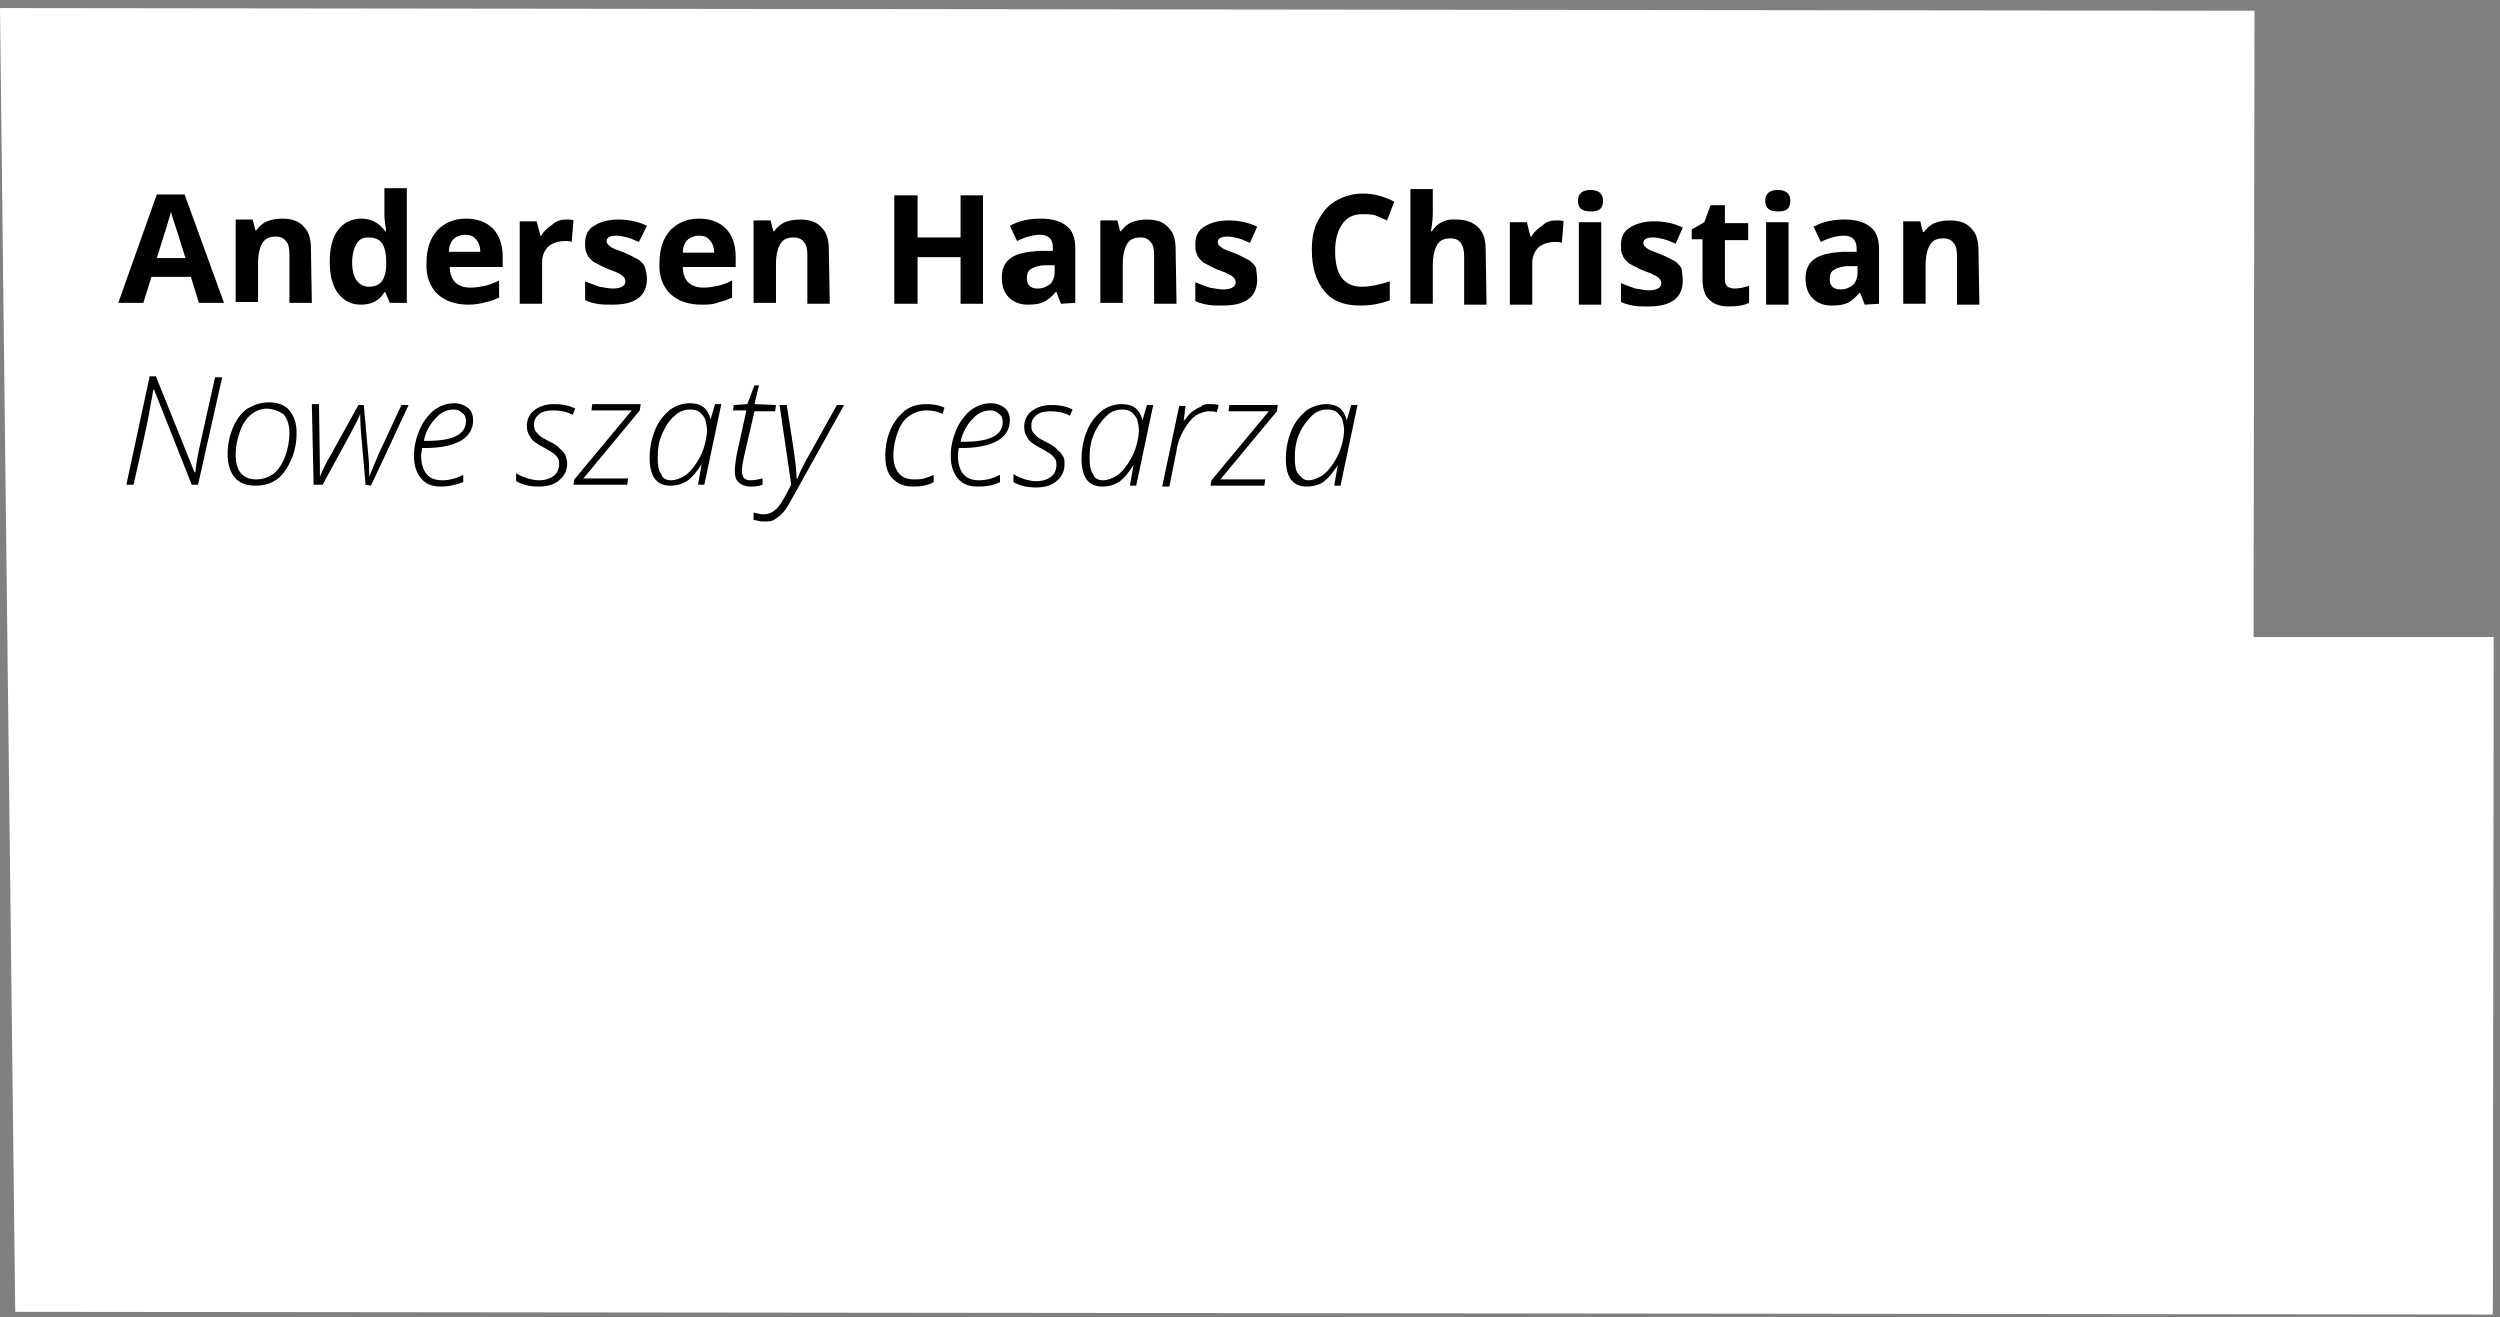 <?xml version="1.0" encoding="UTF-8" standalone="no"?>
<svg viewBox="0 0 279 147" version="1.1" xmlns="http://www.w3.org/2000/svg" xmlns:xlink="http://www.w3.org/1999/xlink" xmlns:sketch="http://www.bohemiancoding.com/sketch/ns">
    <rect x="0" y="0" width="279" height="147" fill="#808080" stroke="none"/>
    <!-- Generator: Sketch 3.3 (11970) - http://www.bohemiancoding.com/sketch -->
    <title>ekran11-02</title>
    <desc>Created with Sketch.</desc>
    <defs></defs>
    <g id="Page-1" stroke="none" stroke-width="1" fill="none" fill-rule="evenodd" sketch:type="MSPage">
        <g id="ekran11-02" sketch:type="MSLayerGroup">
            <g id="Group" sketch:type="MSShapeGroup">
                <path d="M251.5,71.1 L251.6,1.2 L0,0.9 L1.7,146.4 L278.2,146.7 L278.3,71.1 L251.5,71.1 Z" id="Shape" fill="#FFFFFF"></path>
                <g transform="translate(13, 20)" id="Shape" fill="#000000">
                    <path d="M9.2,13.8 L8.3,10.9 L3.9,10.9 L3,13.8 L0.2,13.8 L4.5,1.7 L7.6,1.7 L12,13.8 L9.2,13.8 L9.2,13.8 Z M7.7,8.8 C6.9,6.2 6.4,4.7 6.3,4.4 C6.2,4.1 6.1,3.8 6.1,3.6 C5.9,4.3 5.4,6 4.5,8.8 L7.7,8.8 L7.7,8.8 Z"></path>
                    <path d="M21.8,13.8 L19.3,13.8 L19.3,8.4 C19.3,7.7 19.2,7.2 18.9,6.9 C18.7,6.6 18.3,6.4 17.8,6.4 C17.1,6.4 16.6,6.6 16.3,7.1 C16,7.6 15.8,8.3 15.8,9.4 L15.8,13.7 L13.3,13.7 L13.3,4.5 L15.2,4.5 L15.5,5.7 L15.6,5.7 C15.9,5.3 16.3,4.9 16.8,4.7 C17.3,4.5 17.9,4.4 18.5,4.4 C19.6,4.4 20.4,4.7 20.9,5.3 C21.5,5.9 21.7,6.7 21.7,7.8 L21.8,13.8 L21.8,13.8 Z"></path>
                    <path d="M27.3,14 C26.2,14 25.4,13.6 24.7,12.7 C24.1,11.9 23.8,10.7 23.8,9.2 C23.8,7.7 24.1,6.5 24.7,5.7 C25.3,4.9 26.2,4.4 27.3,4.4 C28.5,4.4 29.3,4.9 30,5.8 L30.1,5.8 C30,5.1 29.9,4.5 29.9,4 L29.9,1 L32.4,1 L32.4,13.8 L30.5,13.8 L30,12.6 L29.9,12.6 C29.4,13.5 28.5,14 27.3,14 L27.3,14 Z M28.2,12 C28.8,12 29.3,11.8 29.6,11.4 C29.9,11 30.1,10.4 30.1,9.5 L30.1,9.2 C30.1,8.2 29.9,7.5 29.6,7.1 C29.3,6.7 28.8,6.5 28.1,6.5 C27.5,6.5 27.1,6.7 26.8,7.2 C26.5,7.7 26.3,8.4 26.3,9.3 C26.3,10.2 26.5,10.9 26.8,11.3 C27.2,11.8 27.6,12 28.2,12 L28.2,12 Z"></path>
                    <path d="M39.3,14 C37.8,14 36.7,13.6 35.8,12.8 C35,12 34.5,10.8 34.6,9.3 C34.6,7.8 35,6.6 35.8,5.7 C36.6,4.9 37.6,4.4 39,4.4 C40.3,4.4 41.3,4.8 42,5.5 C42.7,6.2 43.1,7.3 43.1,8.6 L43.1,9.8 L37.2,9.8 C37.2,10.5 37.4,11.1 37.8,11.5 C38.2,11.9 38.8,12.1 39.5,12.1 C40.1,12.1 40.6,12 41.1,11.9 C41.6,11.8 42.1,11.6 42.7,11.3 L42.7,13.2 C42.3,13.4 41.8,13.6 41.3,13.7 C40.6,13.9 40,14 39.3,14 L39.3,14 Z M38.9,6.2 C38.4,6.2 37.9,6.4 37.6,6.7 C37.3,7 37.1,7.5 37.1,8.1 L40.6,8.1 C40.6,7.5 40.4,7 40.1,6.7 C39.9,6.4 39.5,6.2 38.9,6.2 L38.9,6.2 Z"></path>
                    <path d="M50.2,4.5 C50.5,4.5 50.8,4.5 51,4.6 L50.8,7 C50.6,6.9 50.3,6.9 50.1,6.9 C49.3,6.9 48.7,7.1 48.2,7.5 C47.8,7.9 47.5,8.5 47.5,9.2 L47.5,13.9 L45,13.9 L45,4.7 L46.9,4.7 L47.3,6.3 L47.4,6.3 C47.7,5.8 48.1,5.4 48.6,5.1 C49.1,4.6 49.7,4.5 50.2,4.5 L50.2,4.5 Z"></path>
                    <path d="M59.2,11.1 C59.2,12 58.9,12.8 58.2,13.3 C57.5,13.8 56.6,14 55.3,14 C54.6,14 54.1,14 53.6,13.9 C53.1,13.8 52.7,13.7 52.3,13.5 L52.3,11.4 C52.8,11.6 53.3,11.8 53.9,12 C54.5,12.1 55,12.2 55.4,12.2 C56.3,12.2 56.8,11.9 56.8,11.4 C56.8,11.2 56.7,11 56.6,10.9 C56.5,10.8 56.3,10.6 56,10.5 C55.7,10.3 55.3,10.2 54.8,10 C54.1,9.7 53.6,9.4 53.2,9.2 C52.9,8.9 52.6,8.7 52.5,8.3 C52.3,8 52.3,7.6 52.3,7.1 C52.3,6.3 52.6,5.6 53.3,5.2 C53.9,4.8 54.8,4.5 56,4.5 C57.1,4.5 58.2,4.7 59.2,5.2 L58.3,7 C57.8,6.8 57.4,6.6 57,6.5 C56.6,6.4 56.2,6.3 55.8,6.3 C55.1,6.3 54.7,6.5 54.7,6.9 C54.7,7.1 54.8,7.3 55.1,7.5 C55.3,7.7 55.9,7.9 56.7,8.2 C57.4,8.5 57.9,8.8 58.3,9 C58.6,9.3 58.9,9.5 59,9.9 C59.1,10.3 59.2,10.7 59.2,11.1 L59.2,11.1 Z"></path>
                    <path d="M65.3,14 C63.8,14 62.7,13.6 61.8,12.8 C61,12 60.5,10.8 60.6,9.3 C60.6,7.8 61,6.6 61.8,5.7 C62.6,4.9 63.6,4.4 65,4.4 C66.3,4.4 67.3,4.8 68,5.5 C68.7,6.2 69.1,7.3 69.1,8.6 L69.1,9.8 L63.2,9.8 C63.2,10.5 63.4,11.1 63.8,11.5 C64.2,11.9 64.8,12.1 65.5,12.1 C66.1,12.1 66.6,12 67.1,11.9 C67.6,11.8 68.1,11.6 68.7,11.3 L68.7,13.2 C68.3,13.4 67.8,13.6 67.3,13.7 C66.6,14 66,14 65.3,14 L65.3,14 Z M65,6.3 C64.5,6.3 64,6.5 63.7,6.8 C63.4,7.1 63.2,7.6 63.2,8.2 L66.7,8.2 C66.7,7.6 66.5,7.1 66.2,6.8 C65.9,6.4 65.5,6.3 65,6.3 L65,6.3 Z"></path>
                    <path d="M79.6,13.9 L77.1,13.9 L77.1,8.5 C77.1,7.8 77,7.3 76.7,7 C76.5,6.7 76.1,6.5 75.6,6.5 C74.9,6.5 74.4,6.7 74.1,7.2 C73.8,7.7 73.6,8.4 73.6,9.5 L73.6,13.8 L71.1,13.8 L71.1,4.6 L73,4.6 L73.3,5.8 L73.4,5.8 C73.7,5.4 74.1,5 74.6,4.8 C75.1,4.6 75.7,4.5 76.3,4.5 C77.4,4.5 78.2,4.8 78.7,5.4 C79.3,6 79.5,6.8 79.5,7.9 L79.6,13.9 L79.6,13.9 Z"></path>
                    <path d="M96.7,13.9 L94.2,13.9 L94.2,8.7 L89.4,8.7 L89.4,13.9 L86.8,13.9 L86.8,1.8 L89.4,1.8 L89.4,6.5 L94.2,6.5 L94.2,1.8 L96.7,1.8 L96.7,13.9 L96.7,13.9 Z"></path>
                    <path d="M105.4,13.9 L104.9,12.6 L104.8,12.6 C104.4,13.1 103.9,13.5 103.5,13.7 C103.1,13.9 102.5,14 101.7,14 C100.8,14 100.1,13.7 99.6,13.2 C99.1,12.7 98.8,12 98.8,11 C98.8,10 99.1,9.3 99.8,8.8 C100.5,8.3 101.5,8.1 102.9,8 L104.5,8 L104.5,7.6 C104.5,6.7 104,6.2 103.1,6.2 C102.4,6.2 101.5,6.4 100.5,6.9 L99.7,5.2 C100.8,4.6 101.9,4.4 103.2,4.4 C104.4,4.4 105.4,4.7 106,5.2 C106.7,5.7 107,6.6 107,7.7 L107,13.8 L105.4,13.9 L105.4,13.9 Z M104.7,9.6 L103.7,9.6 C103,9.6 102.4,9.8 102.1,10 C101.7,10.2 101.6,10.6 101.6,11.1 C101.6,11.8 102,12.2 102.8,12.2 C103.4,12.2 103.8,12 104.2,11.7 C104.5,11.4 104.7,10.9 104.7,10.4 L104.7,9.6 L104.7,9.6 Z"></path>
                    <path d="M118.3,13.9 L115.8,13.9 L115.8,8.5 C115.8,7.8 115.7,7.3 115.4,7 C115.2,6.7 114.8,6.5 114.3,6.5 C113.6,6.5 113.1,6.7 112.8,7.2 C112.5,7.7 112.3,8.4 112.3,9.5 L112.3,13.8 L109.8,13.8 L109.8,4.6 L111.7,4.6 L112,5.8 L112.1,5.8 C112.4,5.4 112.8,5 113.3,4.8 C113.8,4.6 114.4,4.5 115,4.5 C116.1,4.5 116.9,4.8 117.4,5.4 C118,6 118.2,6.8 118.2,7.9 L118.3,13.9 L118.3,13.9 Z"></path>
                    <path d="M127.3,11.2 C127.3,12.1 127,12.9 126.3,13.4 C125.6,13.9 124.7,14.1 123.4,14.1 C122.7,14.1 122.2,14.1 121.7,14 C121.2,13.9 120.8,13.8 120.4,13.6 L120.4,11.5 C120.9,11.7 121.4,11.9 122,12.1 C122.6,12.2 123.1,12.3 123.5,12.3 C124.4,12.3 124.9,12 124.9,11.5 C124.9,11.3 124.8,11.1 124.7,11 C124.6,10.9 124.4,10.7 124.1,10.6 C123.8,10.4 123.4,10.3 122.9,10.1 C122.2,9.8 121.7,9.5 121.3,9.3 C121,9 120.7,8.8 120.6,8.4 C120.4,8.1 120.4,7.7 120.4,7.2 C120.4,6.4 120.7,5.7 121.4,5.3 C122,4.9 122.9,4.6 124.1,4.6 C125.2,4.6 126.3,4.8 127.3,5.3 L126.5,7.1 C126,6.9 125.6,6.7 125.2,6.6 C124.8,6.5 124.4,6.4 124,6.4 C123.3,6.4 122.9,6.6 122.9,7 C122.9,7.2 123,7.4 123.3,7.6 C123.5,7.8 124.1,8 124.9,8.3 C125.6,8.6 126.1,8.9 126.5,9.1 C126.8,9.4 127.1,9.6 127.2,10 C127.2,10.4 127.3,10.7 127.3,11.2 L127.3,11.2 Z"></path>
                    <path d="M139,3.9 C138,3.9 137.3,4.3 136.8,5 C136.3,5.7 136,6.7 136,8 C136,10.7 137,12 139,12 C139.8,12 140.9,11.8 142.1,11.4 L142.1,13.5 C141.1,13.9 140,14.1 138.8,14.1 C137,14.1 135.7,13.6 134.8,12.5 C133.9,11.4 133.4,9.9 133.4,7.9 C133.4,6.6 133.6,5.5 134.1,4.6 C134.6,3.7 135.2,2.9 136.1,2.4 C137,1.9 138,1.6 139.1,1.6 C140.3,1.6 141.4,1.9 142.6,2.5 L141.8,4.6 C141.3,4.4 140.9,4.2 140.4,4 C139.9,3.9 139.4,3.9 139,3.9 L139,3.9 Z"></path>
                    <path d="M152.9,14 L150.4,14 L150.4,8.6 C150.4,7.3 149.9,6.6 148.9,6.6 C148.2,6.6 147.7,6.8 147.4,7.3 C147.1,7.8 146.9,8.6 146.9,9.6 L146.9,13.9 L144.4,13.9 L144.4,1.1 L146.9,1.1 L146.9,3.7 C146.9,3.9 146.9,4.4 146.8,5.1 L146.7,5.8 L146.8,5.8 C147.4,4.9 148.3,4.4 149.5,4.5 C150.6,4.5 151.4,4.8 152,5.4 C152.6,6 152.8,6.8 152.8,7.9 L152.9,14 L152.9,14 Z"></path>
                    <path d="M160.7,4.6 C161,4.6 161.3,4.6 161.5,4.7 L161.3,7.1 C161.1,7 160.8,7 160.6,7 C159.8,7 159.2,7.2 158.7,7.6 C158.3,8 158,8.6 158,9.3 L158,14 L155.5,14 L155.5,4.8 L157.4,4.8 L157.8,6.4 L157.9,6.4 C158.2,5.9 158.6,5.5 159.1,5.2 C159.6,4.7 160.1,4.6 160.7,4.6 L160.7,4.6 Z"></path>
                    <path d="M163.1,2.4 C163.1,1.6 163.6,1.2 164.5,1.2 C165.4,1.2 165.9,1.6 165.9,2.4 C165.9,2.8 165.8,3.1 165.6,3.3 C165.4,3.5 165,3.6 164.6,3.6 C163.5,3.6 163.1,3.2 163.1,2.4 L163.1,2.4 Z M165.7,14 L163.2,14 L163.2,4.8 L165.7,4.8 L165.7,14 L165.7,14 Z"></path>
                    <path d="M174.8,11.3 C174.8,12.2 174.5,13 173.8,13.5 C173.1,14 172.2,14.2 170.9,14.2 C170.2,14.2 169.7,14.2 169.2,14.1 C168.7,14 168.3,13.9 167.9,13.7 L167.9,11.6 C168.4,11.8 168.9,12 169.5,12.2 C170.1,12.3 170.6,12.4 171,12.4 C171.9,12.4 172.4,12.1 172.4,11.6 C172.4,11.4 172.3,11.2 172.2,11.1 C172.1,11 171.9,10.8 171.6,10.7 C171.3,10.5 170.9,10.4 170.4,10.2 C169.7,9.9 169.2,9.6 168.8,9.4 C168.5,9.1 168.2,8.9 168.1,8.5 C167.9,8.2 167.9,7.8 167.9,7.3 C167.9,6.5 168.2,5.8 168.9,5.4 C169.5,5 170.4,4.7 171.6,4.7 C172.7,4.7 173.8,4.9 174.8,5.4 L174,7.2 C173.5,7 173.1,6.8 172.7,6.7 C172.3,6.6 171.9,6.5 171.5,6.5 C170.8,6.5 170.4,6.7 170.4,7.1 C170.4,7.3 170.5,7.5 170.8,7.7 C171,7.9 171.6,8.1 172.4,8.4 C173.1,8.7 173.6,9 174,9.2 C174.3,9.5 174.6,9.7 174.7,10.1 C174.7,10.4 174.8,10.8 174.8,11.3 L174.8,11.3 Z"></path>
                    <path d="M180.6,12.2 C181,12.2 181.6,12.1 182.2,11.9 L182.2,13.8 C181.6,14.1 180.8,14.2 179.9,14.2 C178.9,14.2 178.2,13.9 177.7,13.4 C177.2,12.9 177,12.1 177,11.1 L177,6.7 L175.8,6.7 L175.8,5.6 L177.2,4.8 L177.9,2.9 L179.5,2.9 L179.5,4.9 L182.1,4.9 L182.1,6.8 L179.5,6.8 L179.5,11.2 C179.5,11.6 179.6,11.8 179.8,12 C180,12.1 180.3,12.2 180.6,12.2 L180.6,12.2 Z"></path>
                    <path d="M184,2.4 C184,1.6 184.5,1.2 185.4,1.2 C186.3,1.2 186.8,1.6 186.8,2.4 C186.8,2.8 186.7,3.1 186.5,3.3 C186.3,3.5 185.9,3.6 185.5,3.6 C184.4,3.6 184,3.2 184,2.4 L184,2.4 Z M186.6,14 L184.1,14 L184.1,4.8 L186.6,4.8 L186.6,14 L186.6,14 Z"></path>
                    <path d="M195.1,14 L194.6,12.7 L194.5,12.7 C194.1,13.2 193.6,13.6 193.2,13.8 C192.8,14 192.2,14.1 191.4,14.1 C190.5,14.1 189.8,13.8 189.3,13.3 C188.8,12.8 188.5,12.1 188.5,11.1 C188.5,10.1 188.8,9.4 189.5,8.9 C190.2,8.4 191.2,8.2 192.6,8.1 L194.2,8.1 L194.2,7.7 C194.2,6.8 193.7,6.3 192.8,6.3 C192.1,6.3 191.2,6.5 190.2,7 L189.4,5.3 C190.5,4.7 191.6,4.5 192.9,4.5 C194.1,4.5 195.1,4.8 195.7,5.3 C196.4,5.8 196.7,6.7 196.7,7.8 L196.7,13.9 L195.1,14 L195.1,14 Z M194.3,9.7 L193.3,9.7 C192.6,9.7 192,9.9 191.7,10.1 C191.3,10.3 191.2,10.7 191.2,11.2 C191.2,11.9 191.6,12.3 192.4,12.3 C193,12.3 193.4,12.1 193.8,11.8 C194.1,11.5 194.3,11 194.3,10.5 L194.3,9.7 L194.3,9.7 Z"></path>
                    <path d="M207.9,14 L205.4,14 L205.4,8.6 C205.4,7.9 205.3,7.4 205,7.1 C204.8,6.8 204.4,6.6 203.9,6.6 C203.2,6.6 202.7,6.8 202.4,7.3 C202.1,7.8 201.9,8.5 201.9,9.6 L201.9,13.9 L199.4,13.9 L199.4,4.7 L201.3,4.7 L201.6,5.9 L201.7,5.9 C202,5.5 202.4,5.1 202.9,4.9 C203.4,4.7 204,4.6 204.6,4.6 C205.7,4.6 206.5,4.9 207,5.5 C207.6,6.1 207.8,6.9 207.8,8 L207.9,14 L207.9,14 Z"></path>
                    <path d="M9.1,34.1 L8.4,34.1 L4.2,23.5 L4.1,23.5 C4,24.3 3.8,25.1 3.7,25.8 C3.6,26.5 3,29.3 1.9,34.1 L1.1,34.1 L3.7,22 L4.4,22 L8.7,32.7 L8.8,32.7 C8.9,31.7 9.1,30.6 9.4,29.3 L11,22.1 L11.8,22.1 L9.1,34.1 L9.1,34.1 Z"></path>
                    <path d="M17,24.9 C18,24.9 18.8,25.2 19.3,25.8 C19.8,26.4 20.1,27.2 20.1,28.3 C20.1,29.4 19.9,30.4 19.5,31.3 C19.1,32.2 18.6,33 17.9,33.5 C17.2,34 16.4,34.2 15.5,34.2 C14.5,34.2 13.7,33.9 13.2,33.3 C12.7,32.7 12.4,31.8 12.4,30.7 C12.4,29.6 12.6,28.7 13,27.7 C13.4,26.8 13.9,26.1 14.6,25.6 C15.3,25.2 16.1,24.9 17,24.9 L17,24.9 Z M16.9,25.6 C16.2,25.6 15.6,25.8 15.1,26.2 C14.6,26.6 14.1,27.2 13.8,28.1 C13.5,28.9 13.3,29.8 13.3,30.7 C13.3,32.6 14.1,33.5 15.6,33.5 C16.3,33.5 16.9,33.3 17.5,32.9 C18,32.5 18.5,31.8 18.8,31 C19.1,30.2 19.3,29.3 19.3,28.3 C19.3,27.5 19.1,26.8 18.7,26.3 C18.2,25.9 17.7,25.7 16.9,25.6 L16.9,25.6 Z"></path>
                    <path d="M27.8,34.1 L27.3,28.4 C27.2,27.2 27.2,26.4 27.2,26.2 L27.2,26.2 C27,26.7 26.6,27.5 26,28.6 L23,34.1 L22,34.1 L21.8,25.1 L22.6,25.1 L22.7,31.9 L22.7,33.2 C23,32.5 23.4,31.6 23.9,30.8 L27,25.2 L27.6,25.2 L28.1,30.8 C28.2,31.6 28.2,32.4 28.2,33.2 L28.2,33.2 L28.4,32.7 L29.2,30.8 L31.8,25.2 L32.6,25.2 L28.4,34.2 L27.8,34.1 L27.8,34.1 Z"></path>
                    <path d="M36.2,34.3 C35.2,34.3 34.5,34 34,33.4 C33.5,32.8 33.2,32 33.2,30.9 C33.2,29.9 33.4,29 33.8,28 C34.2,27.1 34.7,26.4 35.4,25.8 C36.1,25.3 36.8,25 37.7,25 C38.3,25 38.8,25.2 39.2,25.5 C39.6,25.8 39.8,26.3 39.8,26.9 C39.8,27.9 39.3,28.7 38.4,29.2 C37.5,29.7 36.2,30 34.4,30 L34.1,30 C34.1,30.2 34,30.5 34,30.8 C34,31.7 34.2,32.4 34.6,32.9 C35,33.4 35.6,33.6 36.4,33.6 C37.1,33.6 37.9,33.4 38.7,33 L38.7,33.8 C37.9,34.1 37.1,34.3 36.2,34.3 L36.2,34.3 Z M37.6,25.7 C36.9,25.7 36.2,26 35.6,26.7 C35,27.3 34.5,28.2 34.3,29.2 L34.7,29.2 C37.5,29.2 39,28.5 39,27 C39,26.6 38.9,26.3 38.6,26.1 C38.3,25.8 38,25.7 37.6,25.7 L37.6,25.7 Z"></path>
                    <path d="M50.3,31.7 C50.3,32.5 50,33.1 49.4,33.6 C48.8,34.1 48.1,34.3 47.1,34.3 C46.1,34.3 45.3,34.1 44.6,33.7 L44.6,32.8 C45,33.1 45.4,33.2 45.9,33.4 C46.3,33.5 46.7,33.6 47.1,33.6 C47.9,33.6 48.4,33.4 48.8,33.1 C49.2,32.8 49.4,32.3 49.4,31.8 C49.4,31.6 49.4,31.4 49.3,31.2 C49.2,31 49.1,30.9 48.9,30.7 C48.7,30.5 48.3,30.3 47.8,30 C47,29.6 46.4,29.2 46.2,28.8 C45.9,28.4 45.8,28 45.8,27.5 C45.8,26.8 46.1,26.2 46.6,25.8 C47.1,25.4 47.9,25.1 48.7,25.1 C49.1,25.1 49.5,25.1 50,25.2 C50.5,25.3 50.8,25.4 51.2,25.6 L50.9,26.3 C50.2,25.9 49.4,25.8 48.7,25.8 C48.1,25.8 47.6,25.9 47.2,26.2 C46.8,26.5 46.6,26.9 46.6,27.3 C46.6,27.6 46.6,27.8 46.7,28 C46.8,28.2 47,28.4 47.2,28.6 C47.4,28.8 47.8,29 48.2,29.2 C48.8,29.5 49.3,29.8 49.5,30.1 C49.8,30.3 50,30.6 50.1,30.8 C50.2,31.1 50.3,31.4 50.3,31.7 L50.3,31.7 Z"></path>
                    <path d="M57,34.1 L51,34.1 L51.1,33.5 L57.5,25.8 L53,25.8 L53.1,25.1 L58.5,25.1 L58.4,25.8 L52.1,33.4 L57.1,33.4 L57,34.1 L57,34.1 Z"></path>
                    <path d="M64,25 C65.3,25 66,25.6 66.3,26.8 L66.3,26.8 L66.8,25.1 L67.5,25.1 L65.6,34.1 L64.9,34.1 L65.3,31.8 C64.8,32.6 64.3,33.2 63.8,33.6 C63.2,34 62.6,34.2 61.8,34.2 C60.3,34.2 59.5,33.2 59.5,31.1 C59.5,30 59.7,29 60.1,28 C60.5,27 61.1,26.3 61.8,25.7 C62.4,25.3 63.1,25 64,25 L64,25 Z M61.9,33.6 C62.4,33.6 62.9,33.4 63.4,33.1 C63.9,32.8 64.3,32.3 64.7,31.7 C65.1,31.1 65.4,30.5 65.6,29.8 C65.8,29.1 65.9,28.5 65.9,28 C65.9,27.6 65.8,27.2 65.7,26.8 C65.6,26.5 65.3,26.2 65.1,26 C64.8,25.8 64.5,25.7 64.1,25.7 C63.4,25.7 62.8,25.9 62.3,26.4 C61.7,26.9 61.3,27.5 60.9,28.4 C60.5,29.3 60.4,30.2 60.4,31.1 C60.4,31.9 60.5,32.6 60.8,32.9 C60.9,33.4 61.4,33.6 61.9,33.6 L61.9,33.6 Z"></path>
                    <path d="M73.6,25.2 L73.5,25.9 L71.2,25.9 L70,31.1 C69.9,31.6 69.8,32.1 69.8,32.5 C69.8,33.3 70.1,33.6 70.8,33.6 C71.2,33.6 71.6,33.5 72.1,33.4 L72.1,34.1 C71.5,34.3 71.1,34.3 70.7,34.3 C70.2,34.3 69.7,34.1 69.4,33.8 C69.1,33.5 69,33.1 69,32.5 C69,32.1 69.1,31.5 69.2,30.8 L70.3,25.8 L68.8,25.8 L68.9,25.2 L70.4,25.1 L71.2,23 L71.7,23 L71.2,25.1 L73.6,25.2 L73.6,25.2 Z"></path>
                    <path d="M74,25.2 L74.8,25.2 L75.5,29.7 C75.8,31.6 75.9,32.9 75.9,33.4 L76,33.4 C76.2,32.8 76.7,31.8 77.5,30.4 L80.4,25.2 L81.2,25.2 L75.3,35.8 C74.9,36.5 74.6,37 74.3,37.3 C74,37.6 73.7,37.8 73.4,38 C73.1,38.2 72.6,38.2 72.2,38.2 C71.8,38.2 71.5,38.1 71.1,38 L71.1,37.2 C71.5,37.3 71.9,37.4 72.2,37.4 C72.6,37.4 73,37.3 73.4,37 C73.8,36.7 74.1,36.3 74.5,35.6 C74.8,35 75.1,34.5 75.3,34.1 L74,25.2 L74,25.2 Z"></path>
                    <path d="M88.9,34.3 C87.9,34.3 87.2,34 86.6,33.4 C86,32.8 85.8,31.9 85.8,30.9 C85.8,29.8 86,28.8 86.4,27.9 C86.8,27 87.4,26.3 88,25.8 C88.7,25.3 89.5,25.1 90.4,25.1 C91.1,25.1 91.8,25.2 92.4,25.5 L92.2,26.2 C91.6,25.9 91,25.8 90.4,25.8 C89.7,25.8 89.1,26 88.5,26.4 C87.9,26.8 87.5,27.4 87.2,28.2 C86.9,29 86.7,29.9 86.7,30.8 C86.7,31.7 86.9,32.3 87.3,32.8 C87.7,33.3 88.3,33.5 89,33.5 C89.4,33.5 89.8,33.5 90.1,33.4 C90.4,33.3 90.8,33.2 91.2,33 L91.2,33.8 C90.5,34.2 89.8,34.3 88.9,34.3 L88.9,34.3 Z"></path>
                    <path d="M96.1,34.3 C95.1,34.3 94.4,34 93.9,33.4 C93.4,32.8 93.1,32 93.1,30.9 C93.1,29.9 93.3,29 93.7,28 C94.1,27.1 94.6,26.4 95.3,25.8 C96,25.3 96.7,25 97.6,25 C98.2,25 98.7,25.2 99.1,25.5 C99.5,25.8 99.7,26.3 99.7,26.9 C99.7,27.9 99.2,28.7 98.3,29.2 C97.4,29.7 96.1,30 94.3,30 L94,30 C94,30.2 93.9,30.5 93.9,30.8 C93.9,31.7 94.1,32.4 94.5,32.9 C94.9,33.4 95.5,33.6 96.3,33.6 C97,33.6 97.8,33.4 98.6,33 L98.6,33.8 C97.8,34.2 97,34.3 96.1,34.3 L96.1,34.3 Z M97.5,25.8 C96.8,25.8 96.1,26.1 95.5,26.8 C94.9,27.4 94.4,28.3 94.2,29.3 L94.6,29.3 C97.4,29.3 98.9,28.6 98.9,27.1 C98.9,26.7 98.8,26.4 98.5,26.2 C98.2,25.9 97.9,25.8 97.5,25.8 L97.5,25.8 Z"></path>
                    <path d="M105.8,31.8 C105.8,32.6 105.5,33.2 104.9,33.7 C104.3,34.2 103.6,34.4 102.6,34.4 C101.6,34.4 100.8,34.2 100.1,33.8 L100.1,32.9 C100.5,33.2 100.9,33.3 101.4,33.5 C101.8,33.6 102.2,33.7 102.6,33.7 C103.4,33.7 103.9,33.5 104.3,33.2 C104.7,32.9 104.9,32.4 104.9,31.9 C104.9,31.7 104.9,31.5 104.8,31.3 C104.7,31.1 104.6,31 104.4,30.8 C104.2,30.6 103.8,30.4 103.3,30.1 C102.5,29.7 101.9,29.3 101.7,28.9 C101.4,28.5 101.3,28.1 101.3,27.6 C101.3,26.9 101.6,26.3 102.1,25.9 C102.6,25.5 103.4,25.2 104.2,25.2 C104.6,25.2 105,25.2 105.5,25.3 C106,25.4 106.3,25.5 106.7,25.7 L106.4,26.4 C105.7,26 104.9,25.9 104.2,25.9 C103.6,25.9 103.1,26 102.7,26.3 C102.3,26.6 102.1,27 102.1,27.4 C102.1,27.7 102.1,27.9 102.2,28.1 C102.3,28.3 102.5,28.5 102.7,28.7 C102.9,28.9 103.3,29.1 103.7,29.3 C104.3,29.6 104.8,29.9 105,30.2 C105.3,30.4 105.5,30.7 105.6,30.9 C105.8,31.1 105.8,31.4 105.8,31.8 L105.8,31.8 Z"></path>
                    <path d="M112.2,25.1 C113.5,25.1 114.2,25.7 114.5,26.9 L114.5,26.9 L115,25.2 L115.7,25.2 L113.8,34.2 L113.1,34.2 L113.5,31.9 C113,32.7 112.5,33.3 112,33.7 C111.4,34.1 110.8,34.3 110,34.3 C108.5,34.3 107.7,33.3 107.7,31.2 C107.7,30.1 107.9,29.1 108.3,28.1 C108.7,27.1 109.3,26.4 110,25.8 C110.6,25.4 111.3,25.1 112.2,25.1 L112.2,25.1 Z M110.1,33.6 C110.6,33.6 111.1,33.4 111.6,33.1 C112.1,32.8 112.5,32.3 112.9,31.7 C113.3,31.1 113.6,30.5 113.8,29.8 C114,29.1 114.1,28.5 114.1,28 C114.1,27.6 114,27.2 113.9,26.8 C113.8,26.5 113.5,26.2 113.3,26 C113,25.8 112.7,25.7 112.3,25.7 C111.6,25.7 111,25.9 110.5,26.4 C110,26.9 109.5,27.5 109.1,28.4 C108.7,29.3 108.6,30.2 108.6,31.1 C108.6,31.9 108.7,32.6 109,32.9 C109.1,33.4 109.6,33.6 110.1,33.6 L110.1,33.6 Z"></path>
                    <path d="M122,25.1 C122.4,25.1 122.7,25.1 123,25.2 L122.8,26 C122.5,25.9 122.2,25.9 121.9,25.9 C121.4,25.9 120.9,26.1 120.4,26.4 C119.9,26.8 119.5,27.3 119.1,28 C118.7,28.7 118.4,29.5 118.3,30.3 L117.5,34.3 L116.7,34.3 L118.6,25.3 L119.3,25.3 L119.1,27 C119.5,26.5 119.8,26.1 120.1,25.9 C120.4,25.7 120.7,25.5 121,25.4 C121.3,25.1 121.6,25.1 122,25.1 L122,25.1 Z"></path>
                    <path d="M128.1,34.2 L122.1,34.2 L122.2,33.6 L128.6,25.9 L124.1,25.9 L124.2,25.2 L129.6,25.2 L129.5,25.9 L123.2,33.5 L128.2,33.5 L128.1,34.2 L128.1,34.2 Z"></path>
                    <path d="M135,25.1 C136.3,25.1 137,25.7 137.3,26.9 L137.3,26.9 L137.8,25.2 L138.5,25.2 L136.6,34.2 L135.9,34.2 L136.3,31.9 C135.8,32.7 135.3,33.3 134.8,33.7 C134.3,34.1 133.6,34.3 132.8,34.3 C131.3,34.3 130.5,33.3 130.5,31.2 C130.5,30.1 130.7,29.1 131.1,28.1 C131.5,27.1 132.1,26.4 132.8,25.8 C133.4,25.4 134.2,25.1 135,25.1 L135,25.1 Z M133,33.6 C133.5,33.6 134,33.4 134.5,33.1 C135,32.8 135.4,32.3 135.8,31.7 C136.2,31.1 136.5,30.5 136.7,29.8 C136.9,29.1 137,28.5 137,28 C137,27.6 136.9,27.2 136.8,26.8 C136.7,26.5 136.4,26.2 136.2,26 C135.9,25.8 135.6,25.7 135.2,25.7 C134.5,25.7 133.9,25.9 133.4,26.4 C132.9,26.9 132.4,27.5 132,28.4 C131.6,29.3 131.5,30.2 131.5,31.1 C131.5,31.9 131.6,32.6 131.9,32.9 C132.2,33.2 132.4,33.6 133,33.6 L133,33.6 Z"></path>
                </g>
            </g>
        </g>
    </g>
</svg>
